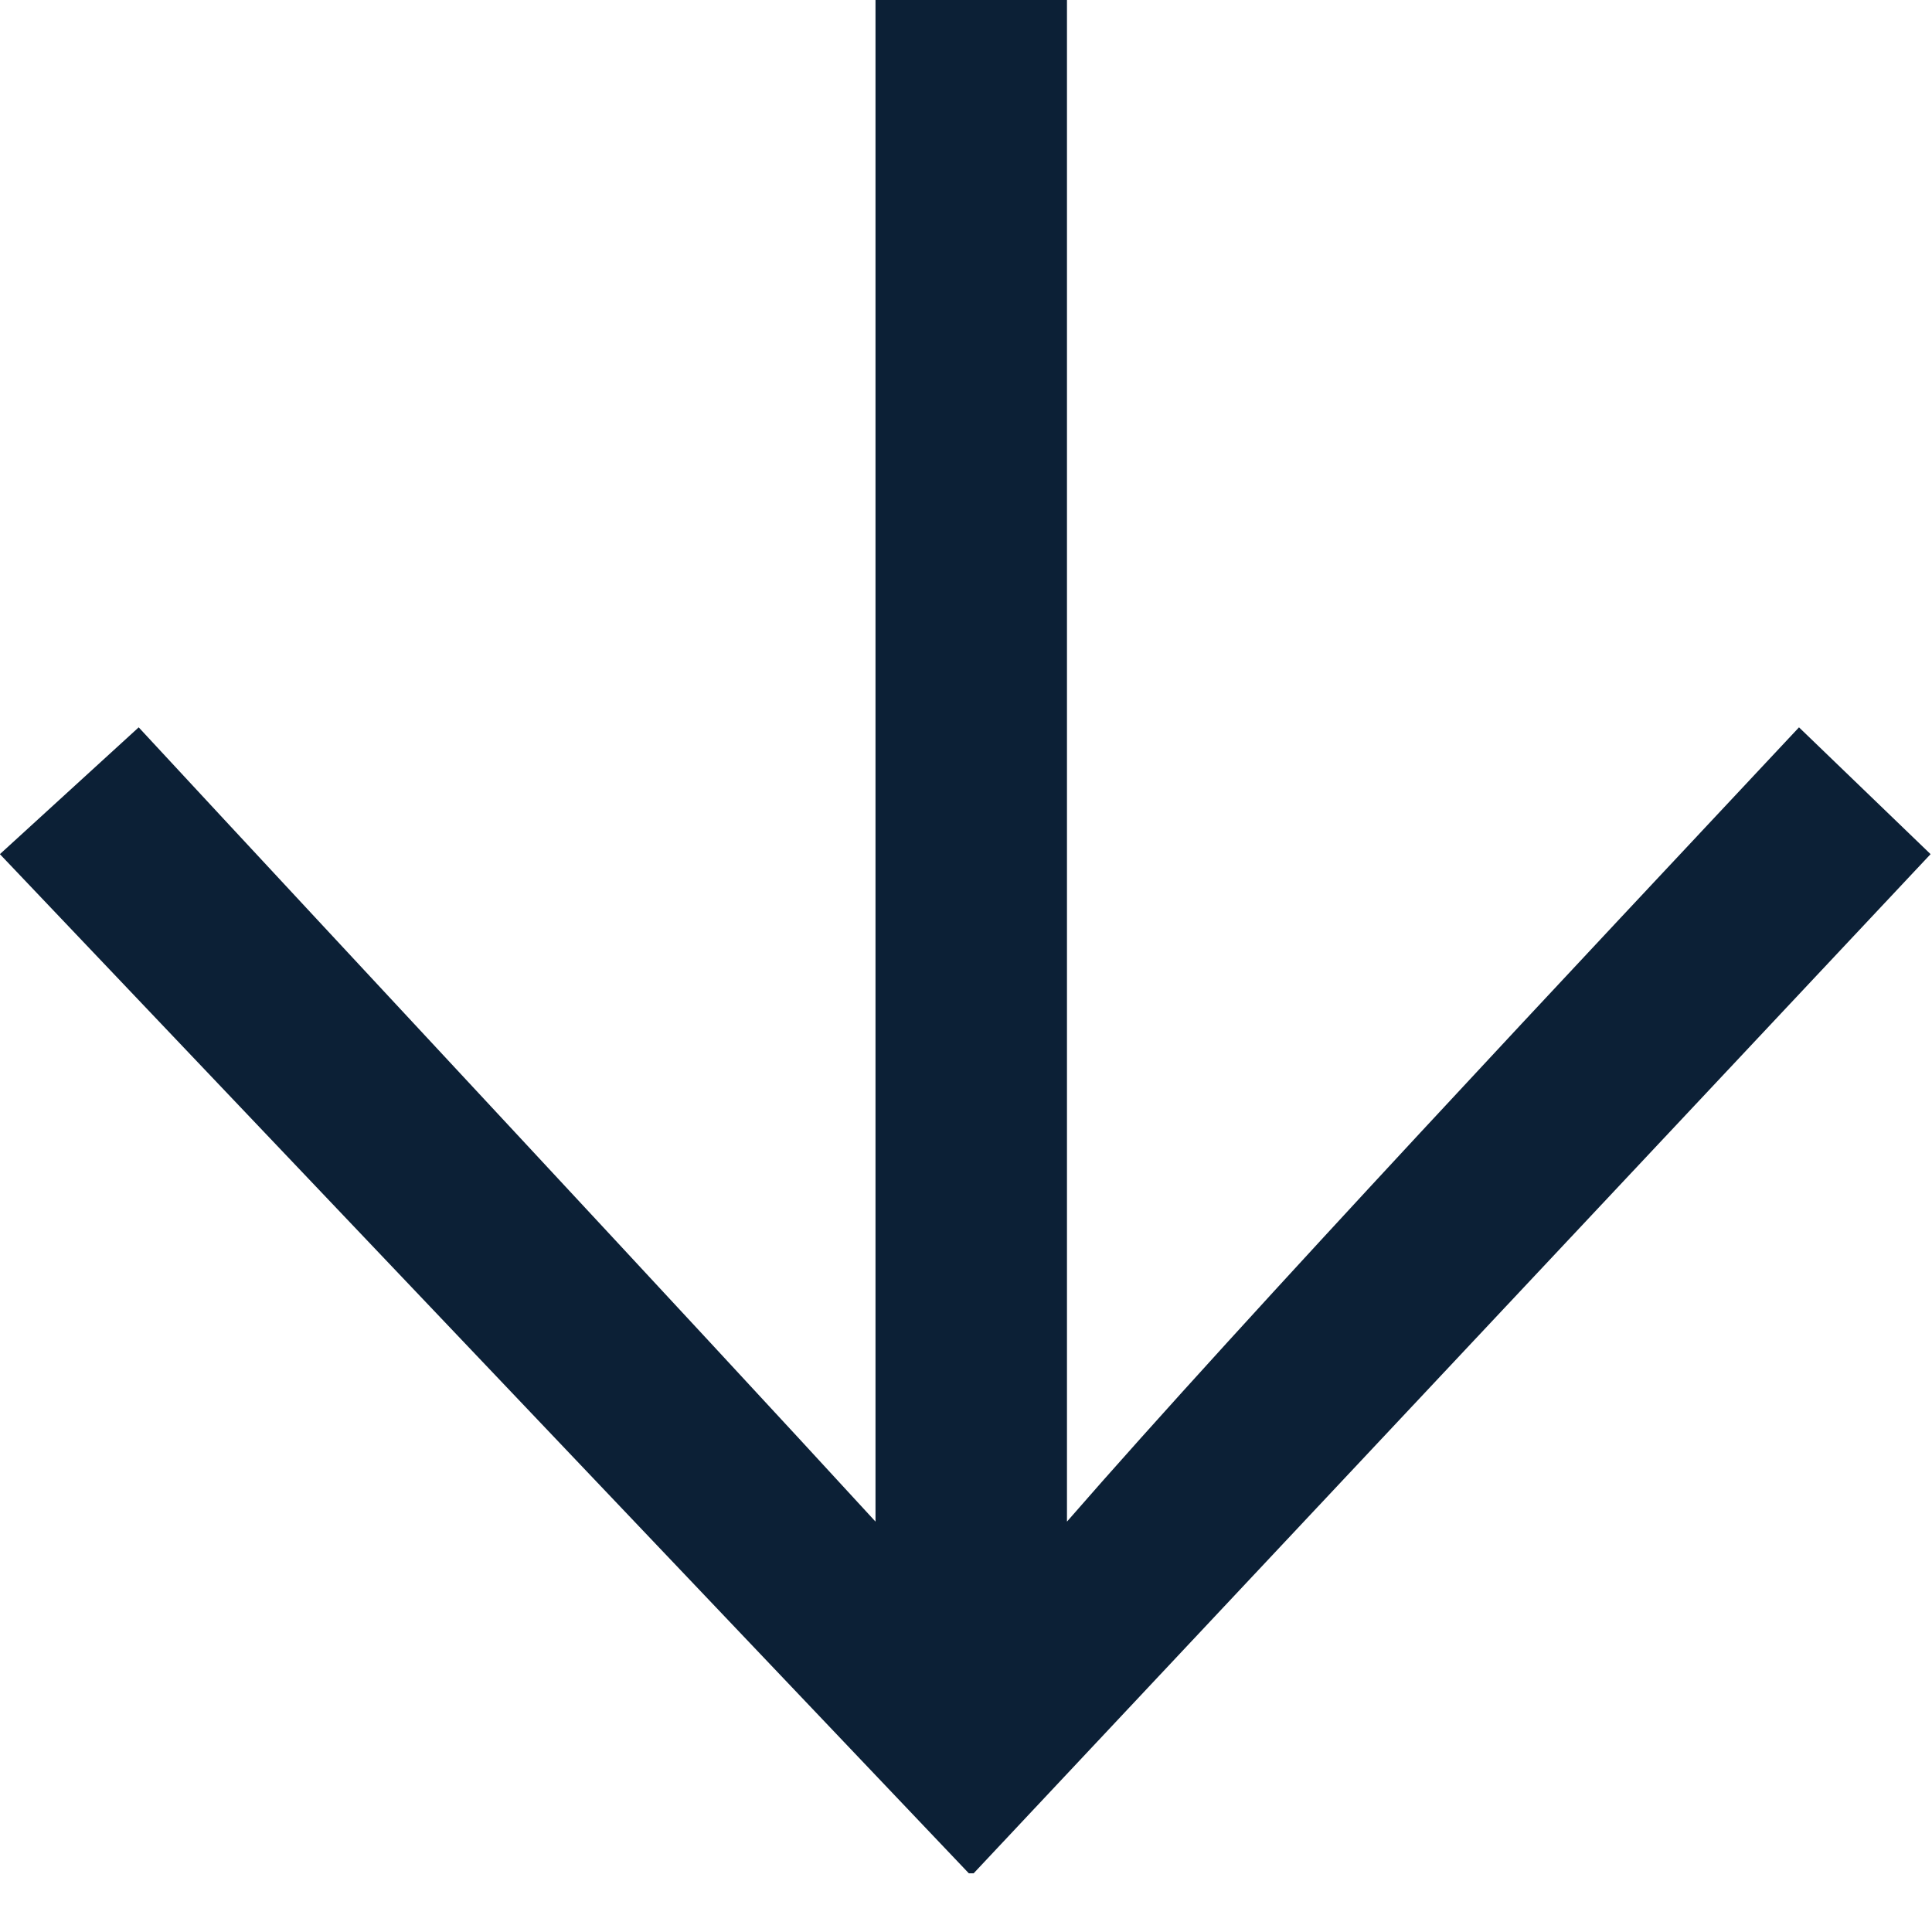 <svg width="19" height="19" viewBox="0 0 19 19" fill="none" xmlns="http://www.w3.org/2000/svg">
<path d="M10.493 -3.71271e-07L8.61 -4.53548e-07L8.61 14.964C6.775 12.964 3.434 9.388 1.364 7.153L-0.001 8.4L9.528 18.423L9.575 18.423L18.986 8.4L17.692 7.153C15.622 9.364 12.234 12.964 10.493 14.964L10.493 -3.71271e-07Z" fill="#0C2036"/>
</svg>
